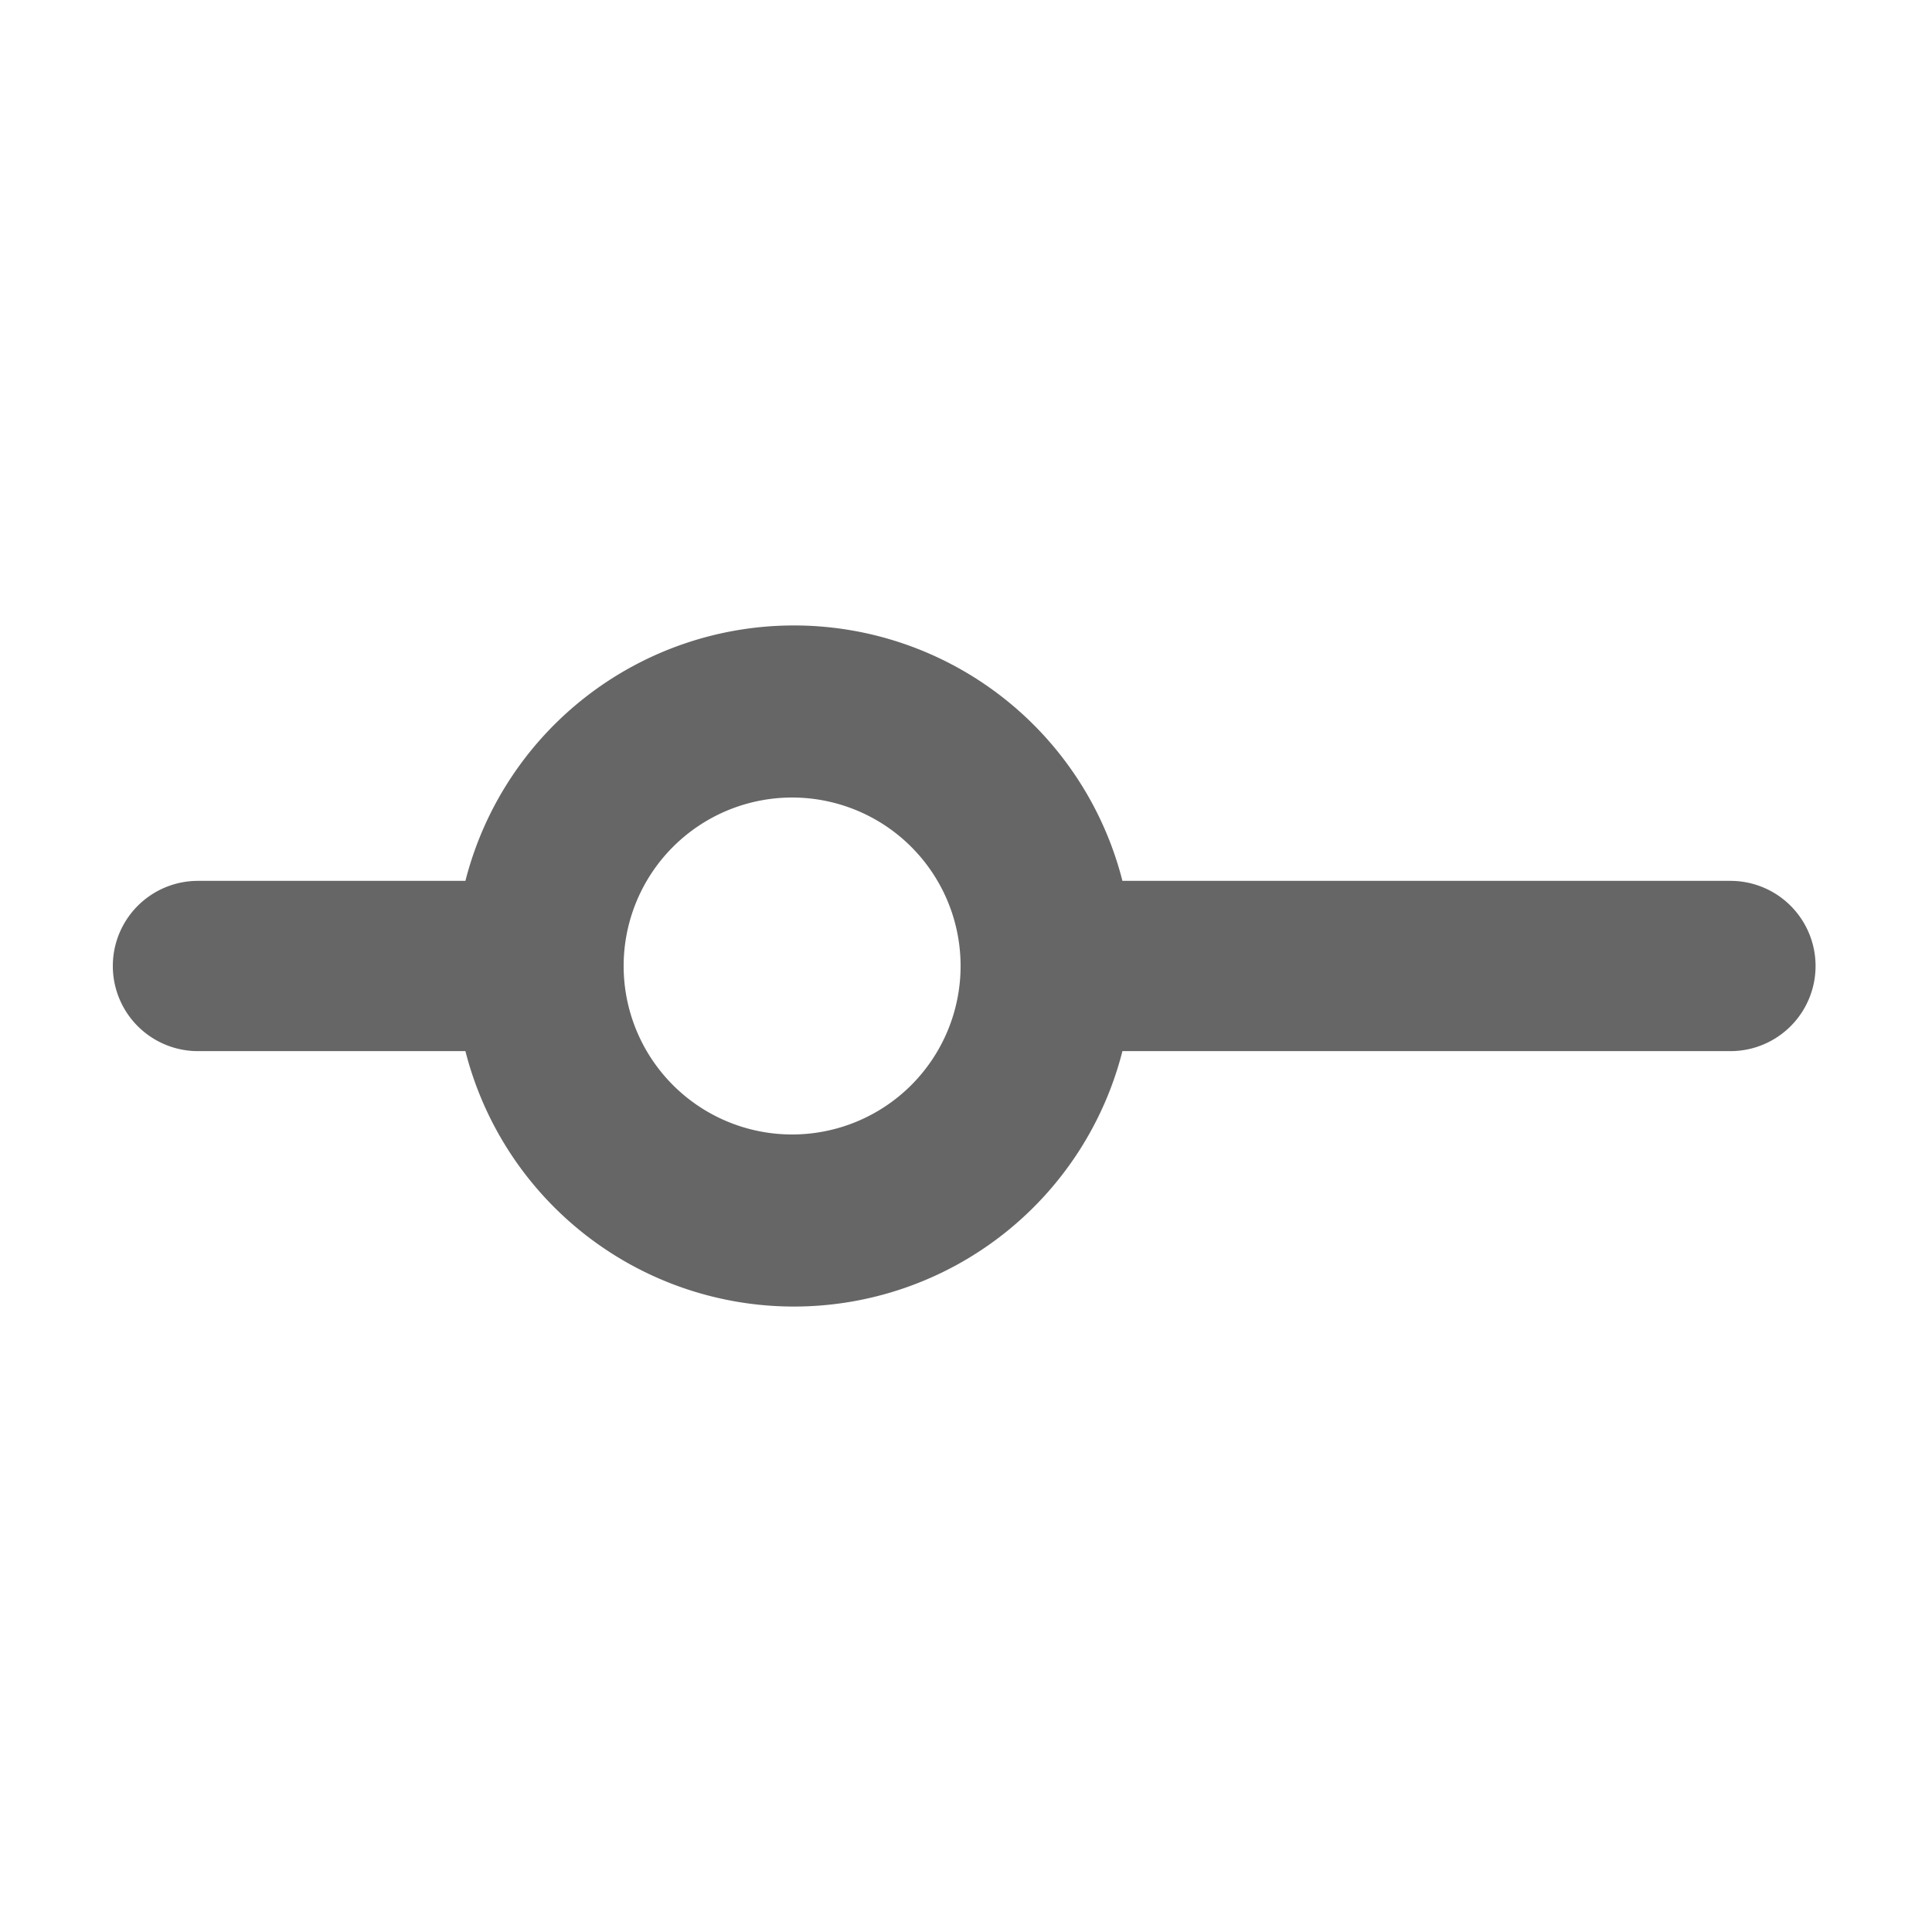 <?xml version="1.0" standalone="no"?><!DOCTYPE svg PUBLIC "-//W3C//DTD SVG 1.1//EN" "http://www.w3.org/Graphics/SVG/1.1/DTD/svg11.dtd"><svg t="1724661894492" class="icon" viewBox="0 0 1024 1024" version="1.1" xmlns="http://www.w3.org/2000/svg" p-id="4268" xmlns:xlink="http://www.w3.org/1999/xlink" width="200" height="200"><path d="M917.163 557.124h-322.253a179.657 179.657 0 0 1-348.228 0H104.926a45.124 45.124 0 1 1 0-90.249h141.756a179.657 179.657 0 0 1 348.228 0h322.253a45.124 45.124 0 1 1 0 90.249zM419.84 422.707A89.293 89.293 0 1 0 509.133 512 89.283 89.283 0 0 0 419.84 422.707z" fill="#666666" p-id="4269"></path></svg>